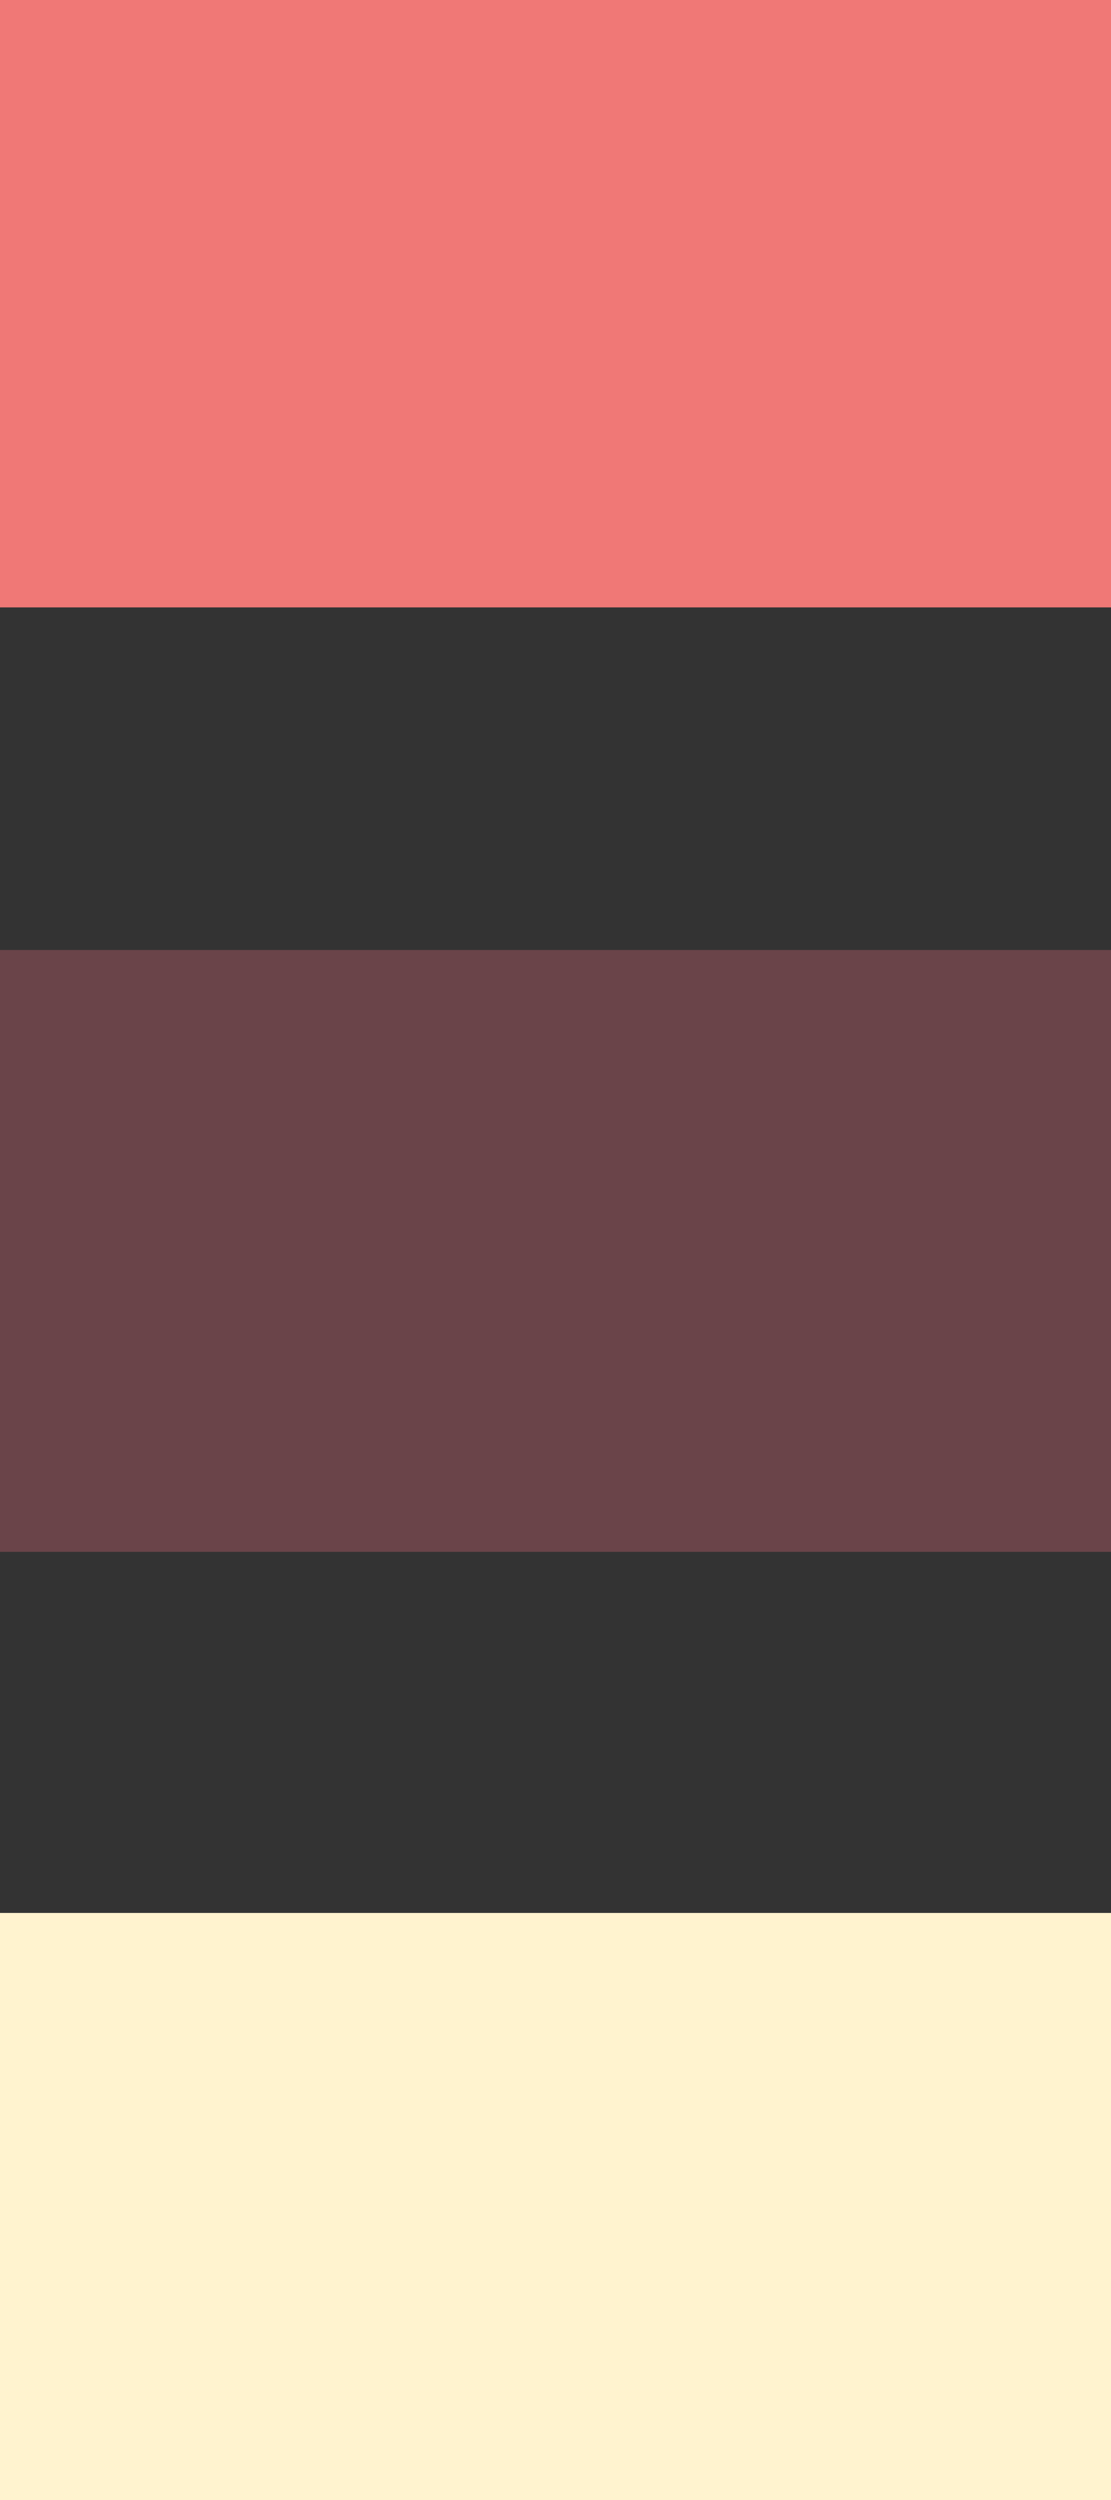 <svg width="20" height="45" xmlns="http://www.w3.org/2000/svg">
 <rect width="100%" height="100%" fill="#333333" stroke="none"/>
 <g>
  <title>Layer 1</title>
  <g id="svg_1">
   <g id="svg_2">
    <title>Layer 1</title>
    <g id="svg_3">
     <g id="svg_5" stroke="null">
      <path id="svg_6" stroke="null" p-id="2175" fill="#c08889" d="m209.228,175.379l-116.552,0a10.723,9.447 0 0 0 -10.676,9.406l0,433.015c0,5.175 4.802,9.406 10.676,9.406l23.753,0a9.627,8.482 0 0 0 9.417,-7.044a33.124,29.184 0 0 1 32.401,-22.735c15.688,0 28.882,9.55 32.331,22.324a9.581,8.441 0 0 0 9.487,7.455c0.373,0 0.629,0 1.026,-0.082l6.643,0c0.49,0.062 0.979,0.082 1.492,0.082l23.753,0c0.466,0 0.886,-0.041 1.329,-0.082l1.235,0a9.627,8.482 0 0 0 9.184,-6.86a33.171,29.225 0 0 1 29.138,-22.817l0.932,0c15.688,0 28.882,9.55 32.331,22.304a9.581,8.441 0 0 0 9.487,7.455c0.373,0 0.629,0 1.026,-0.082l34.453,0a9.278,8.174 0 0 0 0.769,-0.062l3.683,0a9.744,8.585 0 0 0 9.371,-7.455l0.093,0a33.171,29.225 0 0 1 30.024,-22.242c14.849,0.863 27.04,10.269 30.164,22.571a9.557,8.42 0 0 0 9.417,7.127l42.518,0a9.487,8.359 0 0 0 8.974,-7.188a33.194,29.246 0 0 1 30.094,-22.509c14.522,0.883 26.411,9.858 29.907,21.852a9.65,8.503 0 0 0 9.511,7.845l4.452,0a11.678,10.289 0 0 0 2.704,0l30.91,0a9.487,8.359 0 0 0 8.974,-7.188c3.427,-12.918 16.527,-22.591 32.425,-22.591c15.315,0 28.206,9.098 32.075,21.4a10.909,9.612 0 0 0 12.518,8.338l0.303,-0.041l19.744,0a10.723,9.447 0 0 0 10.653,-9.406l0,-432.851a10.56,9.304 0 0 0 -10.56,-9.345l-116.505,0l-375.11,0l0.023,0l0,0z"/>
     </g>
     <rect stroke="#000" stroke-width="0" id="svg_4" height="398" width="629" y="172.793" x="82.39" fill="#cfecf0"/>
    </g>
   </g>
  </g>
  <rect stroke="null" stroke-width="0" id="svg_10" height="13.5" width="30.333" y="-2.567" x="-6" fill="#f07876"/>
  <rect stroke="null" id="svg_11" height="10.833" width="21.167" y="17.1" x="-0.167" stroke-width="0" fill="#6a4449"/>
  <rect stroke="null" id="svg_12" height="12.5" width="25.167" y="34.433" x="-0.5" stroke-width="0" fill="#fff3cf"/>
 </g>

</svg>